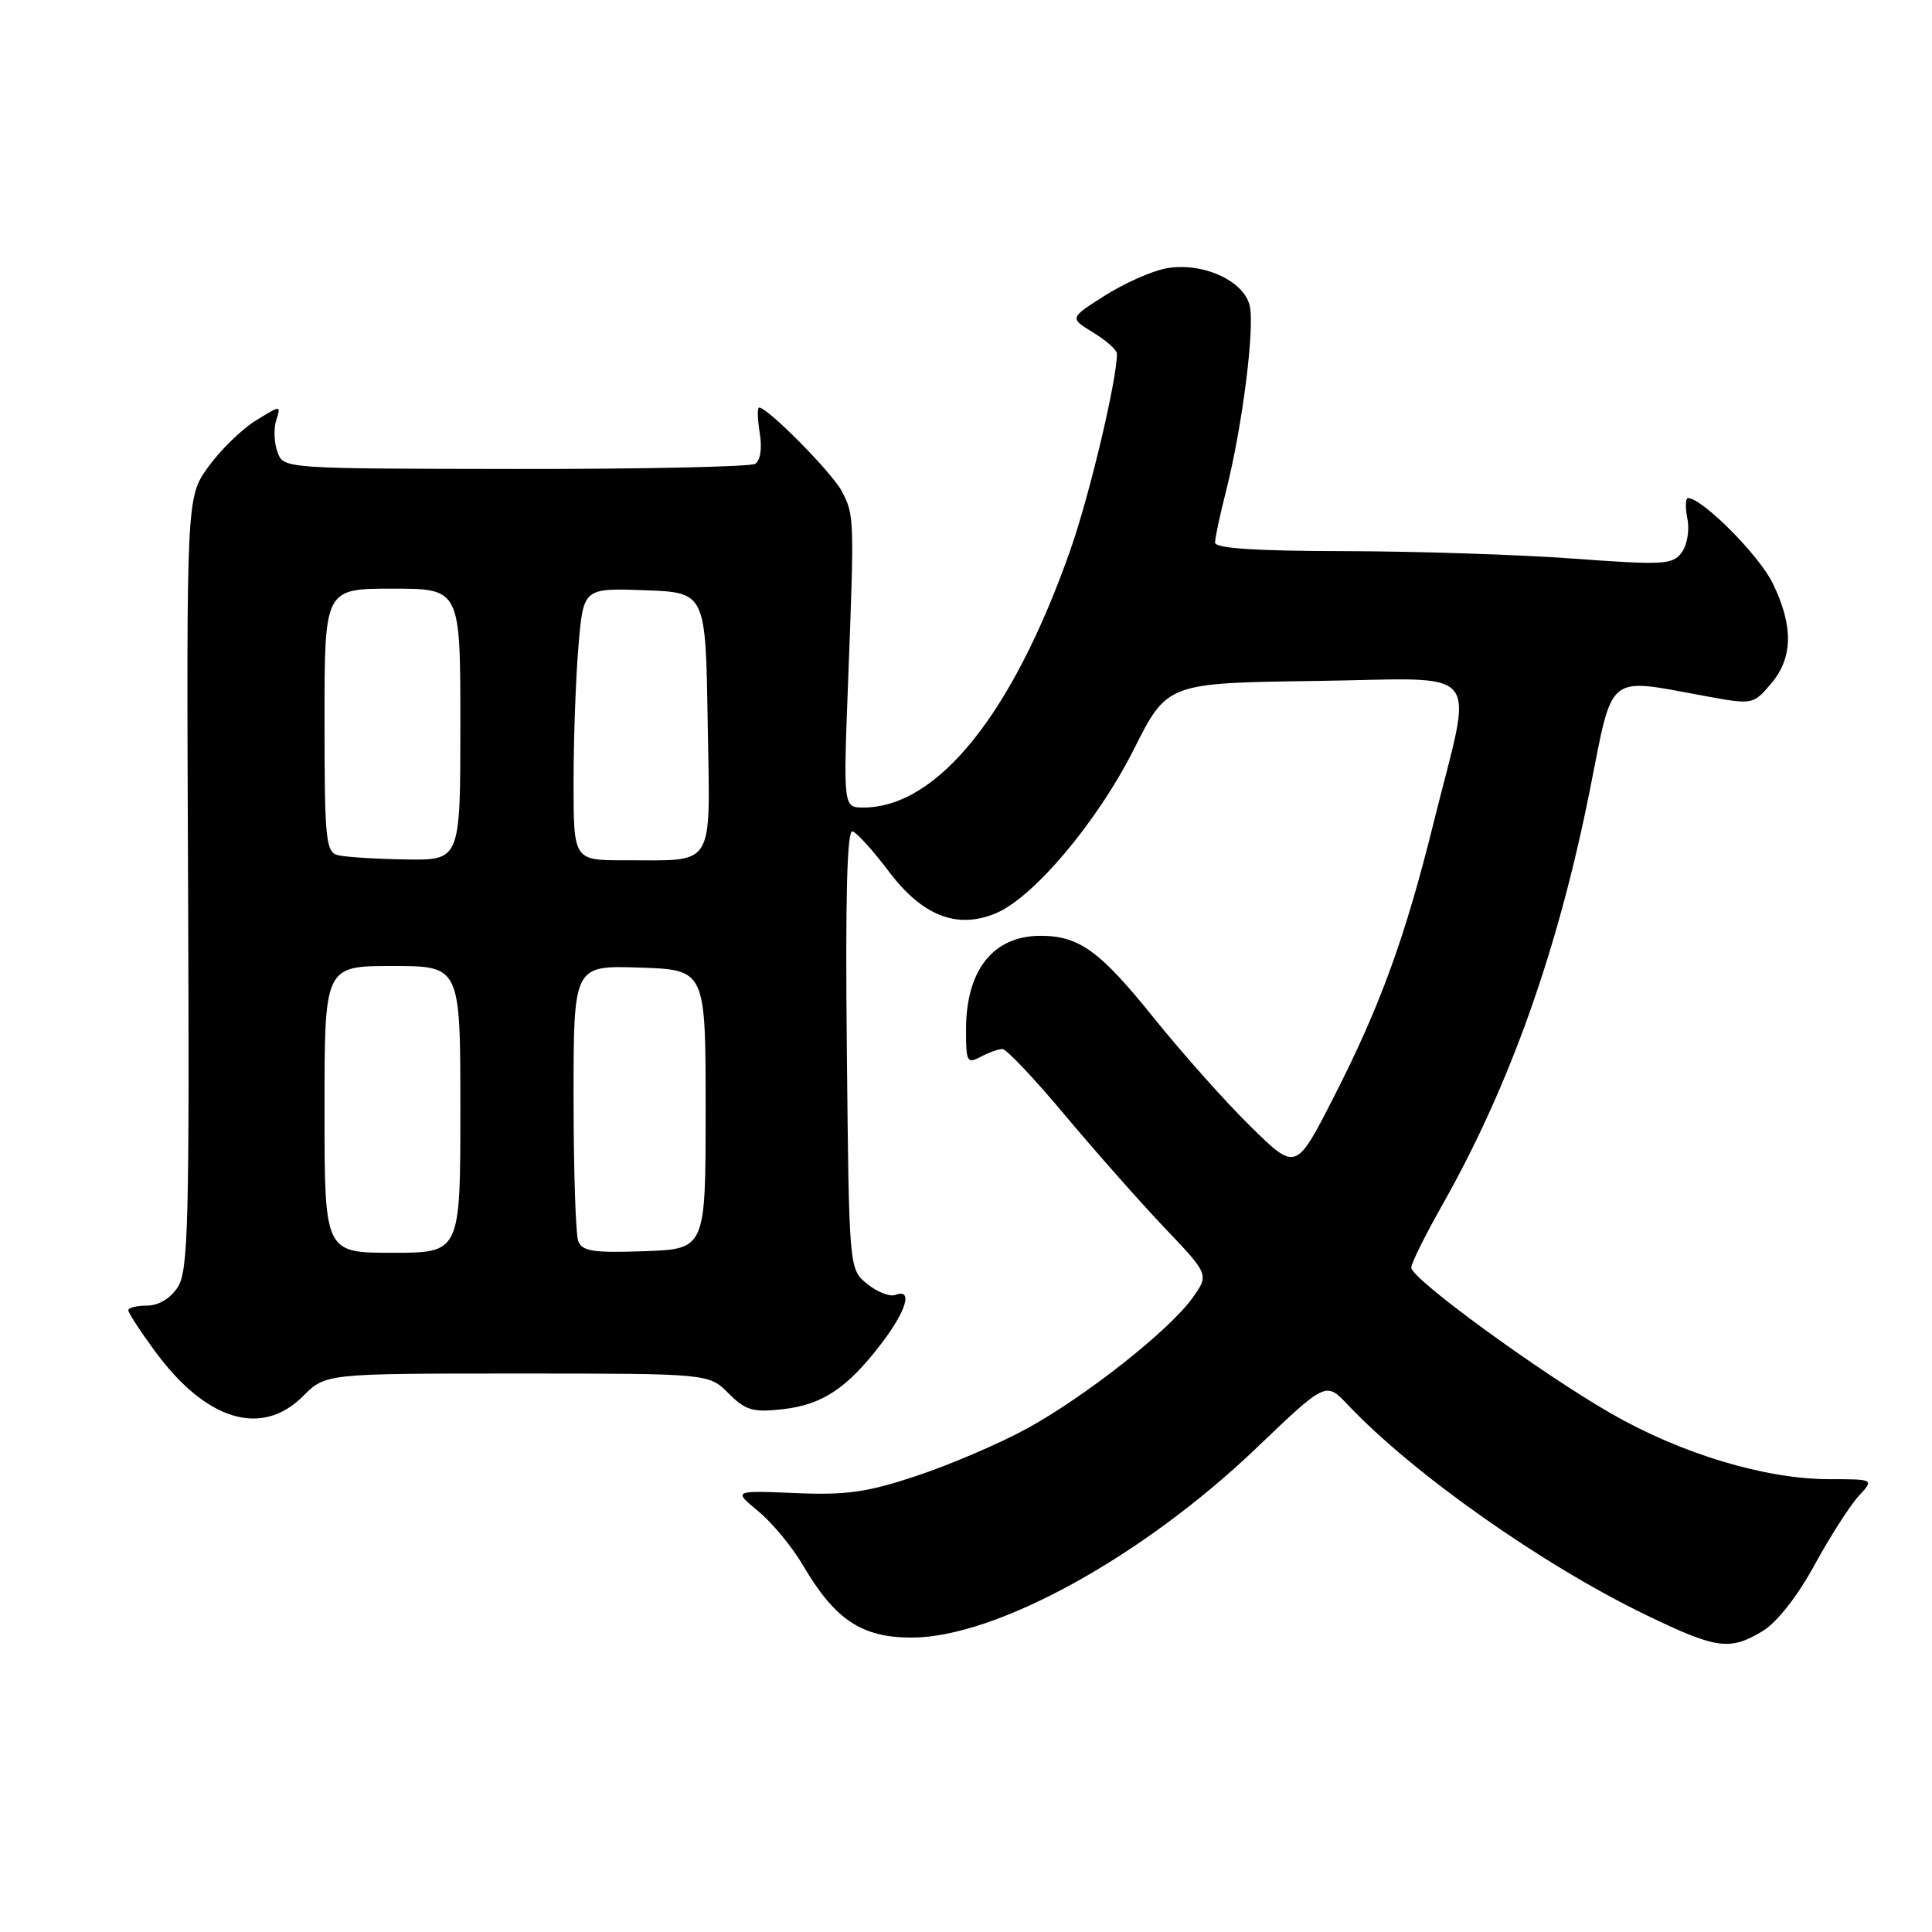 <?xml version="1.0" encoding="UTF-8" standalone="no"?>
<!DOCTYPE svg PUBLIC "-//W3C//DTD SVG 1.1//EN" "http://www.w3.org/Graphics/SVG/1.1/DTD/svg11.dtd" >
<svg xmlns="http://www.w3.org/2000/svg" xmlns:xlink="http://www.w3.org/1999/xlink" version="1.1" viewBox="0 0 256 256">
 <g >
 <path fill="currentColor"
d=" M 233.60 216.10 C 235.46 214.97 238.20 211.47 240.44 207.36 C 242.50 203.59 245.13 199.49 246.27 198.25 C 248.35 196.00 248.35 196.00 242.40 196.00 C 233.93 196.00 222.78 192.64 213.50 187.31 C 204.00 181.84 187.00 169.44 187.00 167.97 C 187.00 167.40 188.80 163.76 191.00 159.87 C 200.06 143.89 206.48 125.84 210.73 104.36 C 213.76 89.06 212.82 89.81 225.77 92.20 C 232.25 93.39 232.27 93.39 234.63 90.64 C 237.58 87.21 237.67 83.01 234.91 77.31 C 233.11 73.60 225.56 66.00 223.67 66.00 C 223.33 66.00 223.29 67.24 223.59 68.75 C 223.89 70.29 223.55 72.26 222.81 73.24 C 221.62 74.83 220.36 74.89 208.50 74.02 C 201.35 73.49 187.74 73.05 178.25 73.03 C 166.34 73.01 161.00 72.66 161.00 71.89 C 161.00 71.29 161.65 68.25 162.44 65.14 C 164.62 56.54 166.30 43.34 165.58 40.45 C 164.74 37.11 159.21 34.68 154.48 35.57 C 152.60 35.92 148.95 37.55 146.38 39.18 C 141.71 42.14 141.71 42.14 144.85 44.06 C 146.58 45.11 148.00 46.38 148.00 46.87 C 148.00 50.34 144.38 65.60 141.85 72.81 C 134.22 94.56 124.23 107.00 114.40 107.00 C 111.74 107.00 111.74 107.00 112.38 90.25 C 113.21 68.56 113.20 68.29 111.55 65.10 C 110.30 62.68 101.73 54.00 100.59 54.00 C 100.33 54.00 100.37 55.52 100.67 57.37 C 101.00 59.41 100.76 61.03 100.07 61.46 C 99.43 61.85 85.11 62.16 68.25 62.14 C 37.60 62.10 37.58 62.10 36.77 59.91 C 36.32 58.70 36.25 56.80 36.60 55.68 C 37.24 53.66 37.23 53.66 33.87 55.74 C 32.02 56.89 29.20 59.64 27.60 61.86 C 24.70 65.88 24.70 65.88 24.92 117.02 C 25.11 162.29 24.95 168.43 23.54 170.58 C 22.57 172.06 21.00 173.00 19.48 173.00 C 18.11 173.00 17.00 173.28 17.00 173.62 C 17.00 173.95 18.60 176.41 20.55 179.06 C 27.29 188.25 34.67 190.49 40.15 185.00 C 43.15 182.00 43.15 182.00 68.53 182.00 C 93.91 182.00 93.91 182.00 96.53 184.62 C 98.80 186.89 99.76 187.17 103.69 186.73 C 108.96 186.14 112.22 183.98 116.75 178.08 C 120.11 173.70 121.00 170.68 118.66 171.58 C 117.93 171.86 116.24 171.21 114.91 170.13 C 112.50 168.18 112.50 168.18 112.21 138.99 C 112.00 118.74 112.24 109.91 112.97 110.16 C 113.56 110.35 115.73 112.76 117.80 115.51 C 122.22 121.36 126.80 123.15 131.92 121.03 C 136.93 118.96 145.41 108.89 150.24 99.29 C 154.67 90.50 154.67 90.50 174.38 90.23 C 197.04 89.92 195.24 87.73 189.95 109.06 C 186.20 124.21 182.88 133.33 176.75 145.33 C 171.73 155.17 171.73 155.17 165.78 149.33 C 162.50 146.13 156.72 139.64 152.92 134.92 C 145.76 126.01 143.00 124.00 137.89 124.00 C 131.59 124.00 128.00 128.53 128.00 136.49 C 128.00 140.71 128.15 140.99 129.93 140.04 C 131.00 139.47 132.30 139.00 132.83 139.00 C 133.35 139.00 137.08 142.94 141.10 147.75 C 145.13 152.56 151.08 159.29 154.32 162.70 C 160.21 168.89 160.21 168.89 158.02 171.97 C 154.96 176.27 143.75 185.11 136.00 189.33 C 132.43 191.28 125.92 194.07 121.54 195.53 C 114.93 197.74 112.20 198.13 105.37 197.84 C 97.15 197.50 97.15 197.50 100.47 200.24 C 102.30 201.75 104.96 204.96 106.38 207.38 C 110.63 214.64 114.19 217.00 120.83 216.99 C 132.00 216.96 151.37 206.31 166.45 191.90 C 175.69 183.06 175.69 183.06 178.59 186.14 C 187.24 195.28 204.33 207.33 218.12 214.00 C 227.48 218.53 229.24 218.76 233.60 216.10 Z  M 43.00 147.00 C 43.00 128.00 43.00 128.00 52.00 128.00 C 61.00 128.00 61.00 128.00 61.00 147.00 C 61.00 166.00 61.00 166.00 52.00 166.00 C 43.00 166.00 43.00 166.00 43.00 147.00 Z  M 76.62 164.46 C 76.28 163.57 76.00 154.98 76.00 145.38 C 76.00 127.92 76.00 127.92 84.75 128.21 C 93.50 128.50 93.50 128.50 93.50 147.00 C 93.50 165.50 93.50 165.50 85.37 165.79 C 78.63 166.03 77.14 165.80 76.62 164.46 Z  M 44.75 113.31 C 43.17 112.90 43.00 111.18 43.00 95.43 C 43.00 78.00 43.00 78.00 52.00 78.00 C 61.00 78.00 61.00 78.00 61.00 96.00 C 61.00 114.00 61.00 114.00 53.75 113.88 C 49.76 113.82 45.71 113.56 44.75 113.31 Z  M 76.00 103.65 C 76.00 97.96 76.29 89.84 76.65 85.61 C 77.30 77.92 77.30 77.92 85.40 78.21 C 93.50 78.50 93.50 78.50 93.77 95.63 C 94.09 115.42 94.96 113.96 82.75 113.99 C 76.00 114.00 76.00 114.00 76.00 103.65 Z "/>
</g>
</svg>